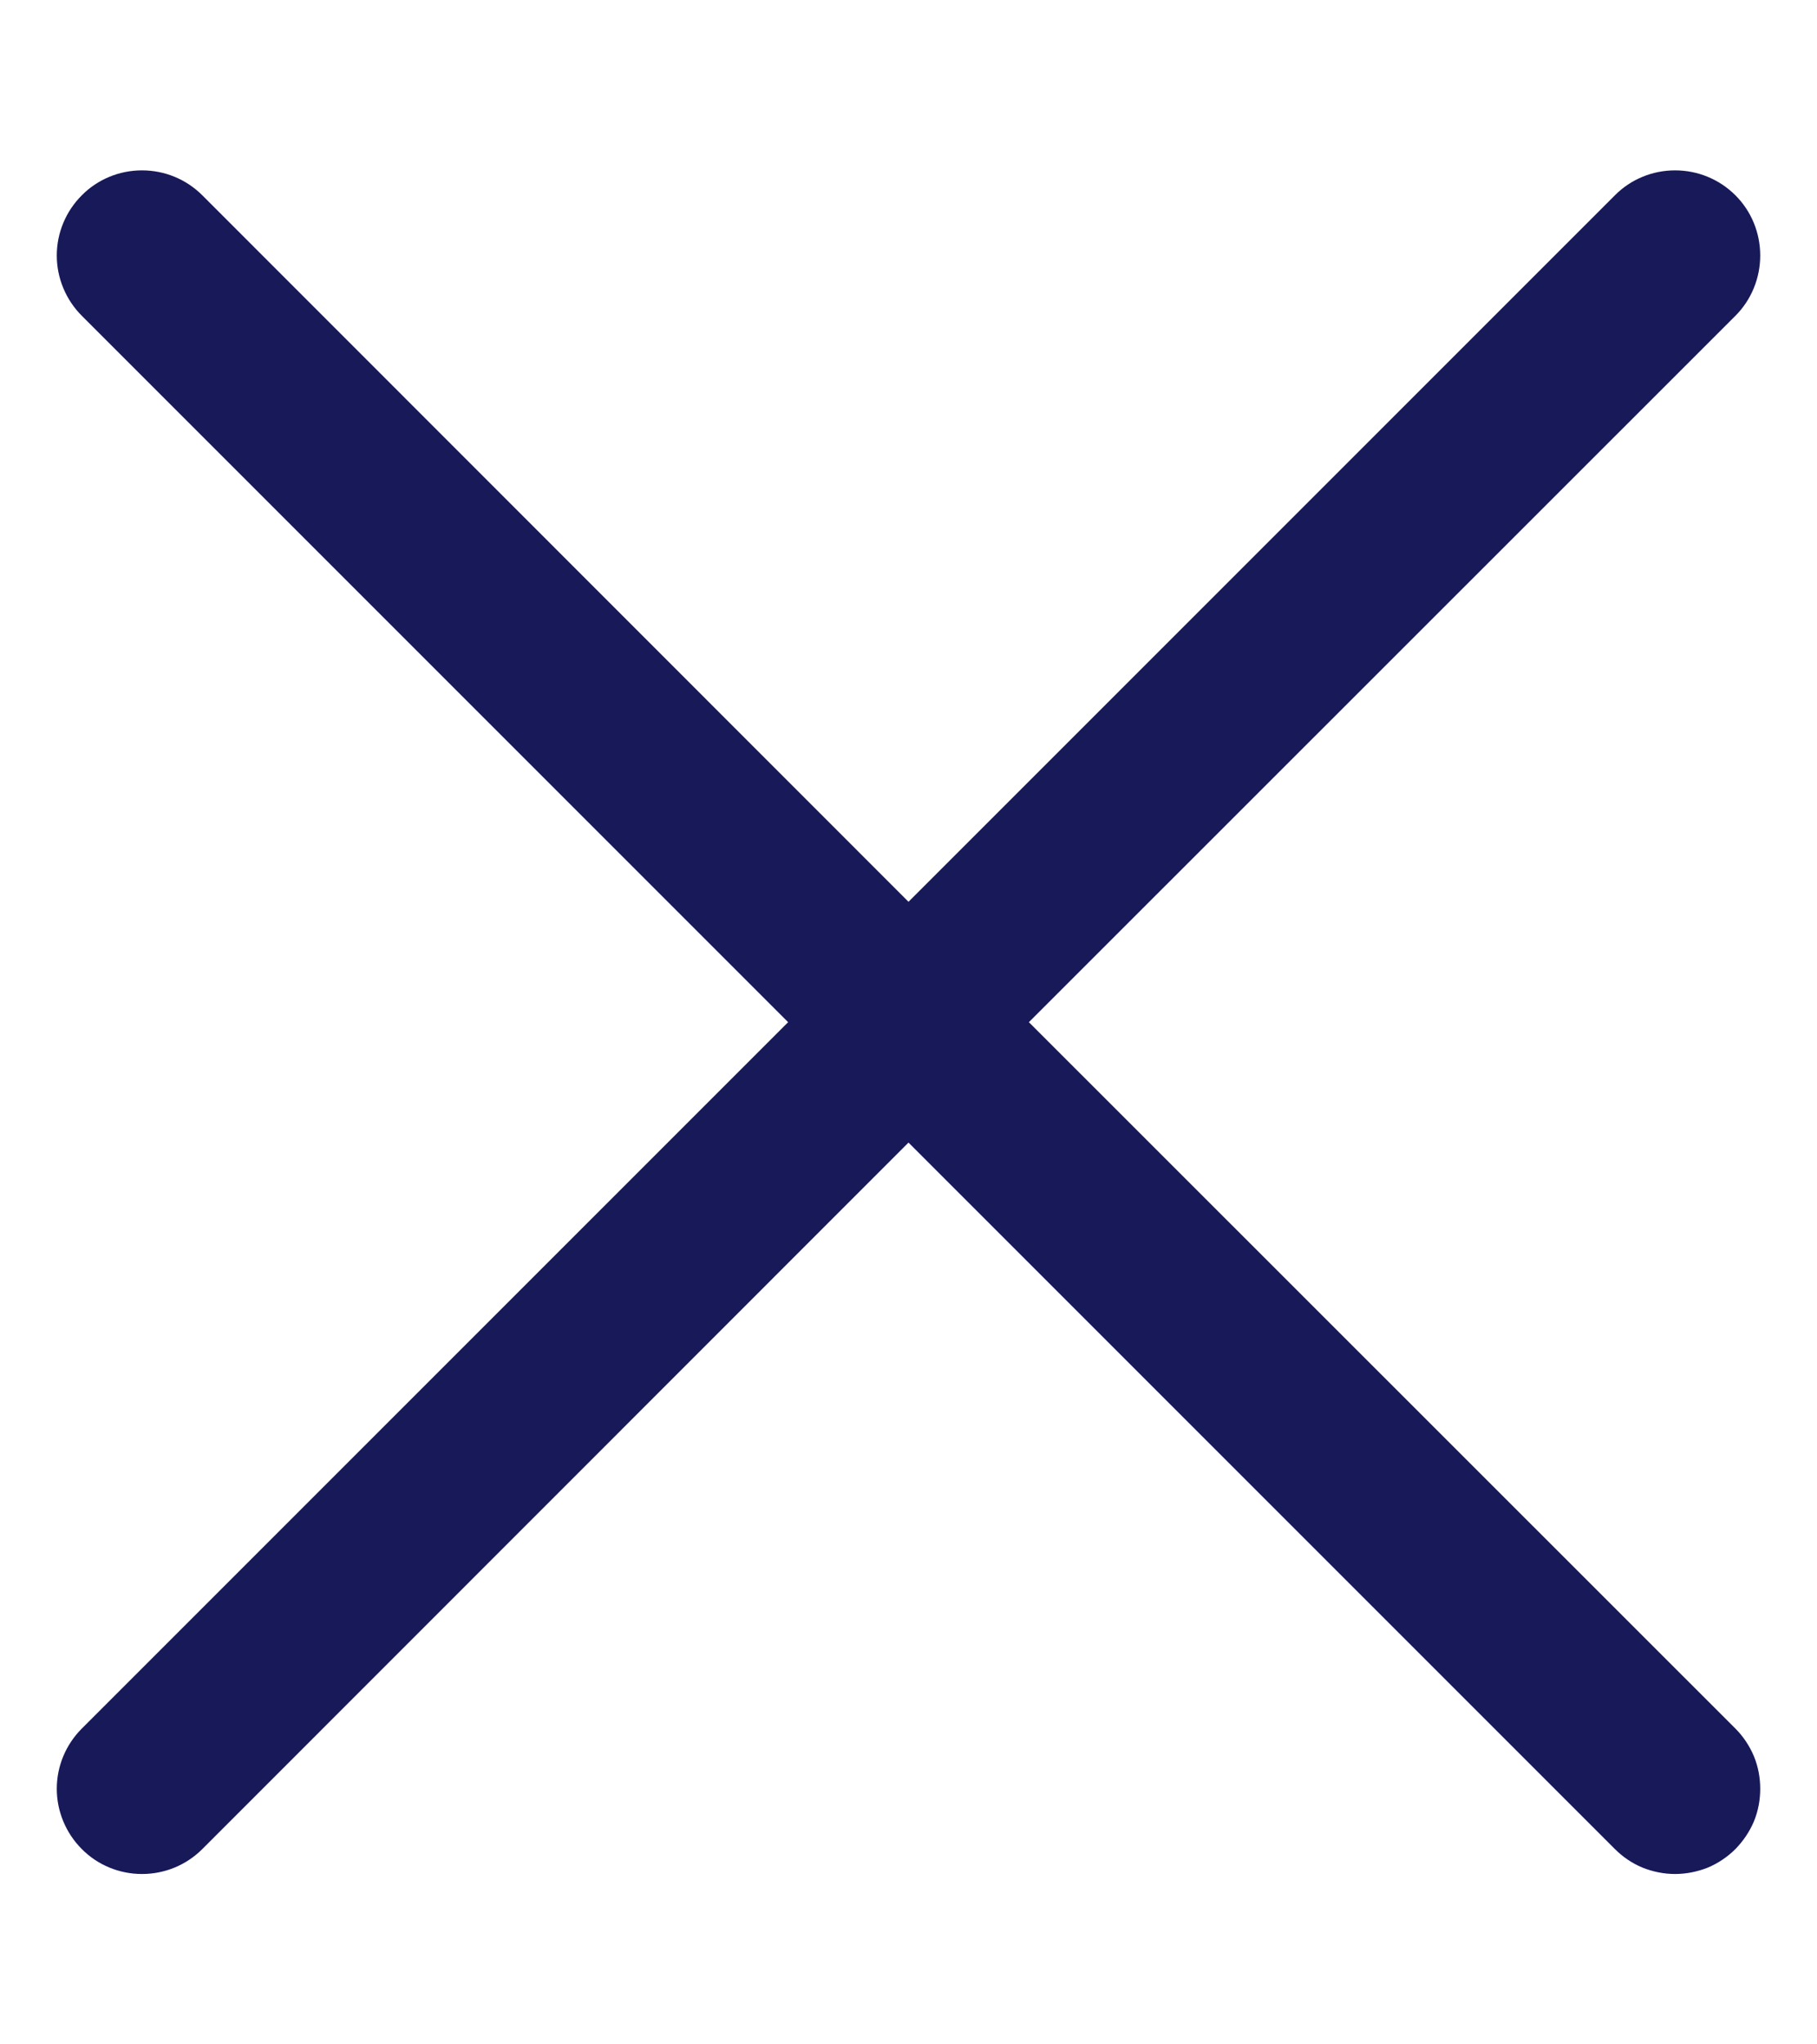 <svg width="8" height="9" viewBox="0 0 8 9" fill="none" xmlns="http://www.w3.org/2000/svg">
<path d="M7.641 7.61C7.675 7.644 7.703 7.686 7.722 7.731C7.741 7.777 7.75 7.826 7.75 7.875C7.75 7.924 7.741 7.973 7.722 8.019C7.703 8.064 7.675 8.105 7.641 8.14C7.606 8.175 7.564 8.203 7.519 8.222C7.473 8.24 7.424 8.25 7.375 8.25C7.326 8.25 7.277 8.24 7.232 8.222C7.186 8.203 7.145 8.175 7.11 8.14L4 5.03L0.891 8.14C0.82 8.211 0.725 8.25 0.625 8.25C0.526 8.25 0.43 8.211 0.36 8.14C0.29 8.07 0.25 7.974 0.25 7.875C0.25 7.775 0.29 7.68 0.36 7.61L3.47 4.5L0.36 1.39C0.29 1.32 0.25 1.224 0.25 1.125C0.25 1.025 0.29 0.93 0.36 0.86C0.43 0.789 0.526 0.75 0.625 0.75C0.725 0.75 0.82 0.789 0.891 0.86L4 3.97L7.11 0.86C7.18 0.789 7.276 0.75 7.375 0.75C7.475 0.75 7.57 0.789 7.641 0.86C7.711 0.93 7.75 1.025 7.75 1.125C7.75 1.224 7.711 1.32 7.641 1.39L4.53 4.5L7.641 7.61Z" fill="#171959"/>
</svg>
